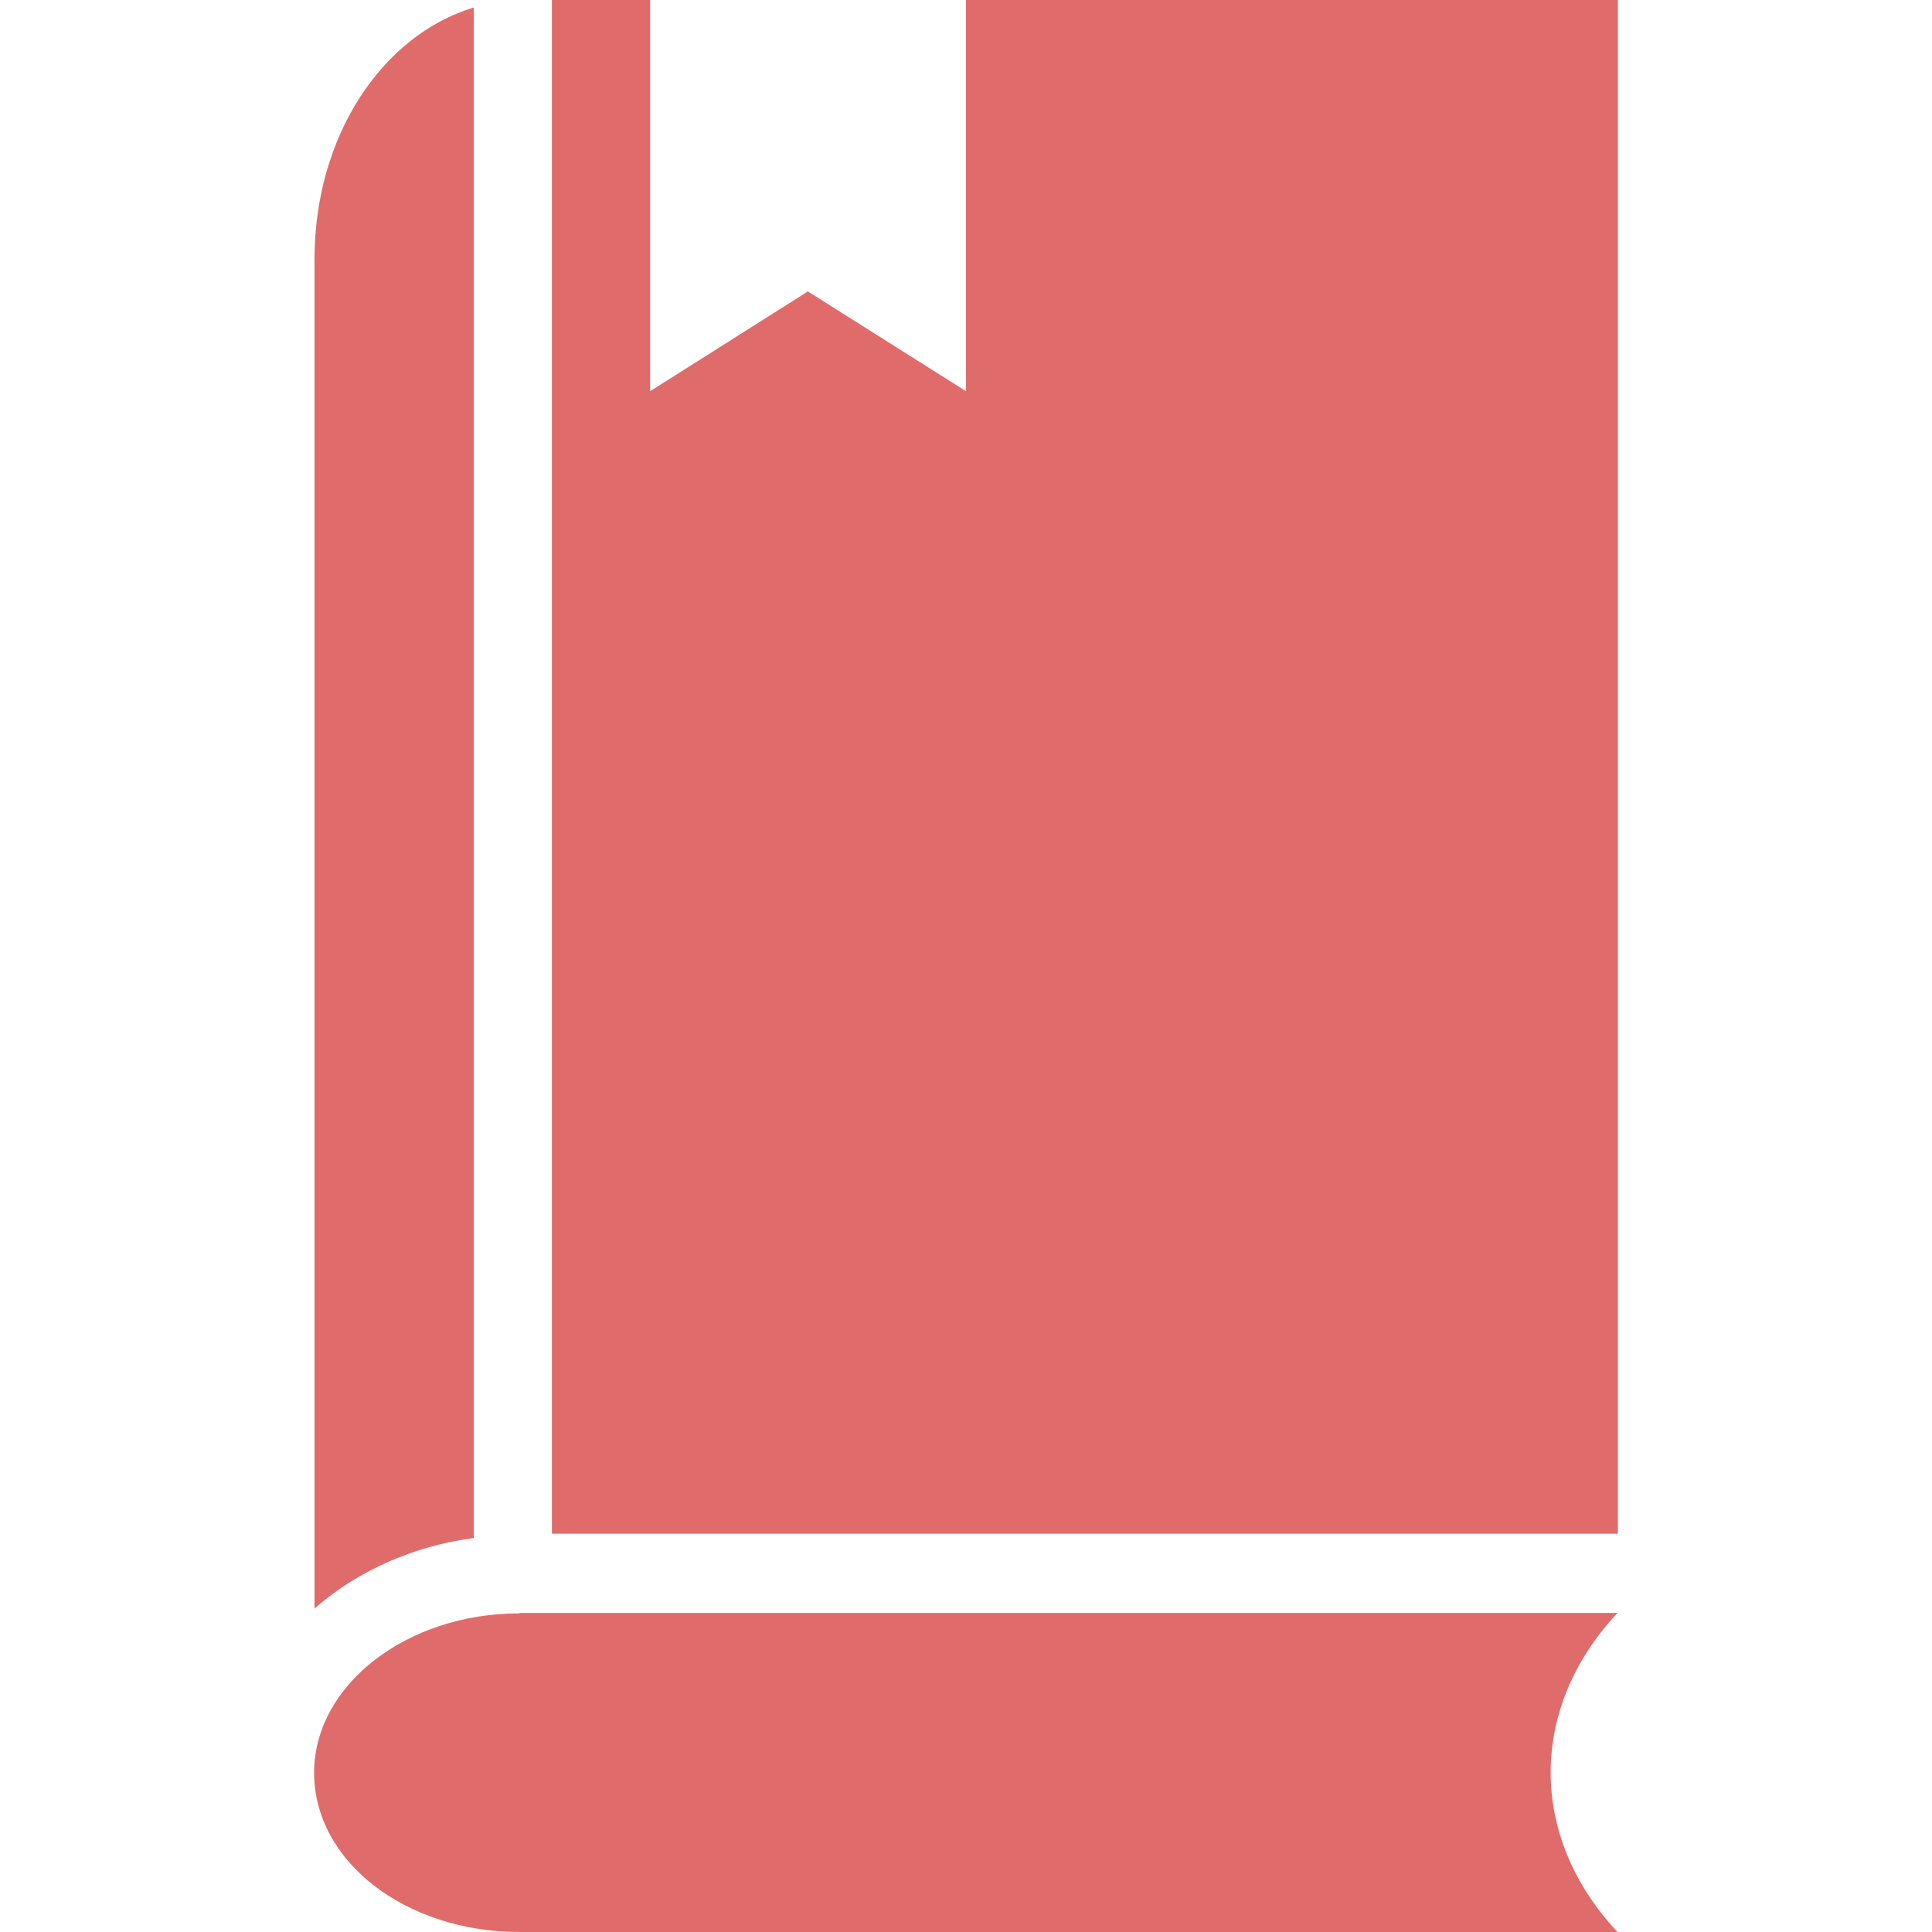 <?xml version="1.0" encoding="iso-8859-1"?>
<!-- Generator: Adobe Illustrator 19.0.0, SVG Export Plug-In . SVG Version: 6.00 Build 0)  -->
<svg fill="#e06b6b" width="20px" height="  20px" version="1.1" id="Capa_1" xmlns="http://www.w3.org/2000/svg" xmlns:xlink="http://www.w3.org/1999/xlink" x="0px" y="0px"
	 viewBox="0 0 489.9 489.9" style="enable-background:new 0 0 489.9 489.9;" xml:space="preserve">
<g>
	<g>
		<g>
			<path d="M131.75,409.1c-28.8,0-52.1,18.3-52.1,40.4c0,22.6,23.3,40.4,52.1,40.4h278.4c-22.6-24.1-22.6-56.8,0-80.9h-278.4V409.1z
				"/>
			<path d="M120.15,1.9c-23.3,7-40.4,32.7-40.4,63.8v342.2c10.5-9.3,24.9-15.9,40.4-17.9V1.9z"/>
			<polygon points="244.95,0 244.95,99.2 204.85,73.9 164.85,99.2 164.85,0 139.95,0 139.95,388.9 410.25,388.9 410.25,0 			"/>
		</g>
	</g>
</g>
</svg>
